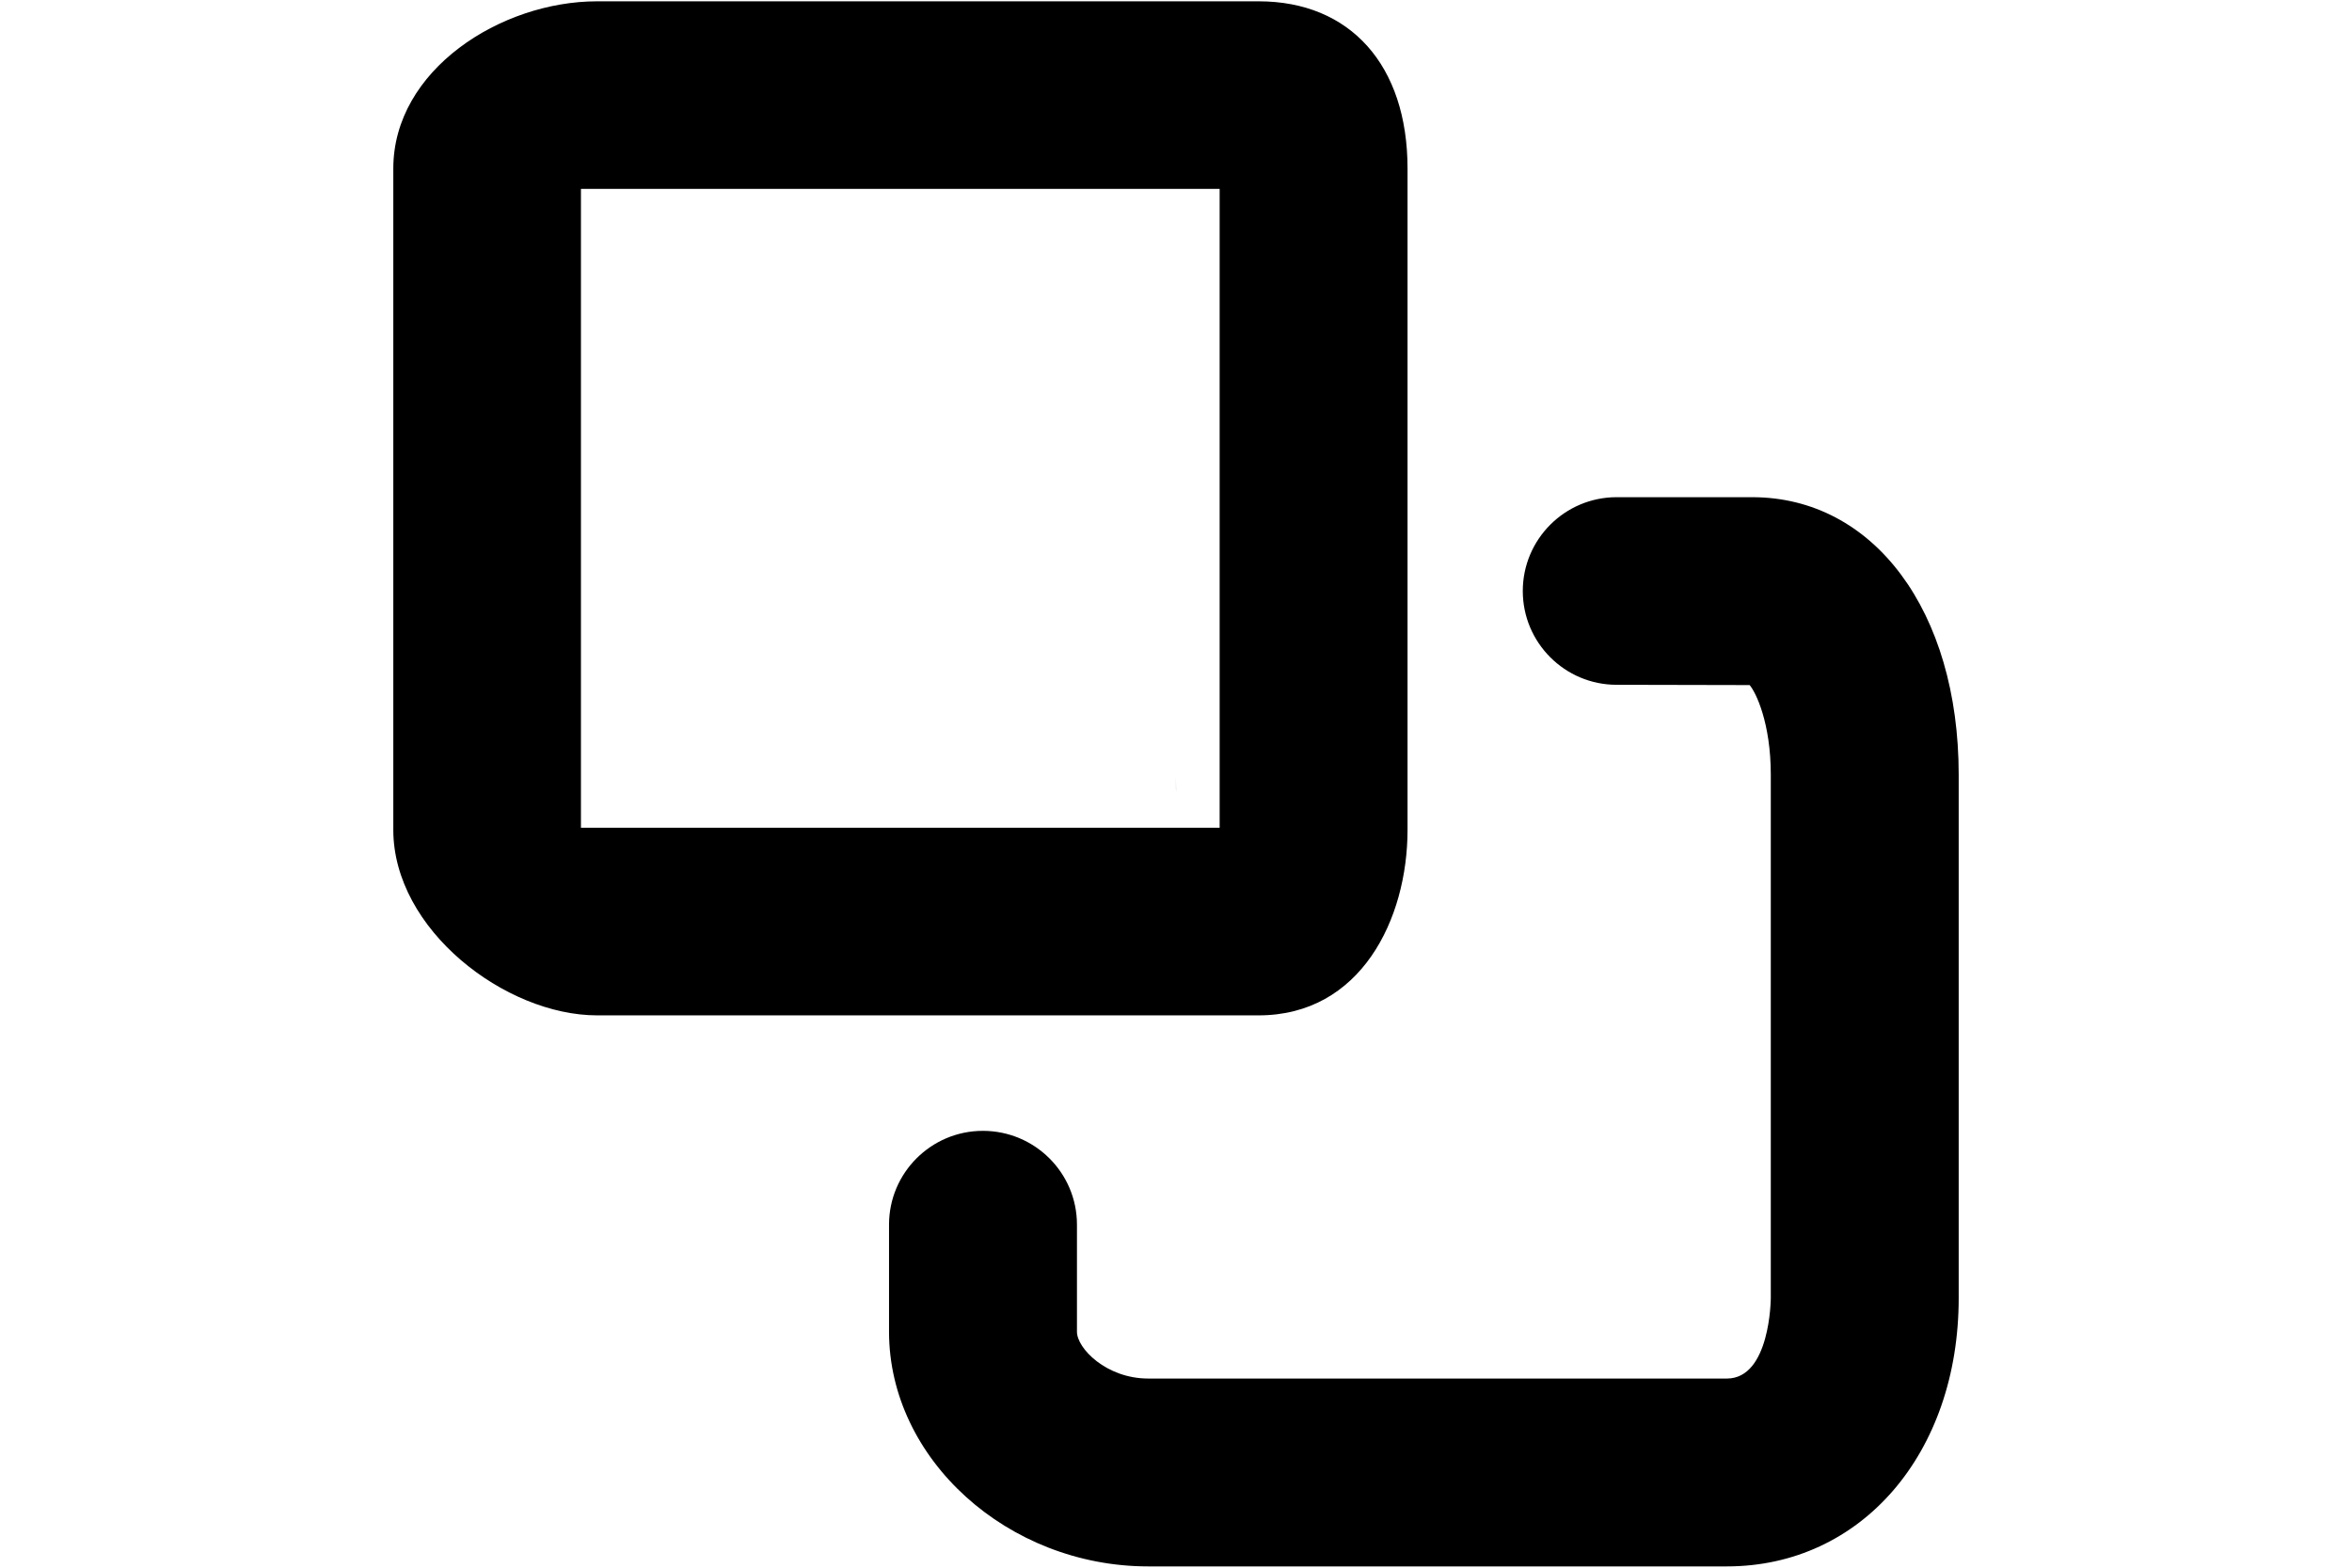 <?xml version="1.0" encoding="utf-8"?>
<!-- Generator: Adobe Illustrator 15.1.0, SVG Export Plug-In . SVG Version: 6.00 Build 0)  -->
<!DOCTYPE svg PUBLIC "-//W3C//DTD SVG 1.1//EN" "http://www.w3.org/Graphics/SVG/1.1/DTD/svg11.dtd">
<svg version="1.1" id="Layer_1" xmlns="http://www.w3.org/2000/svg" xmlns:xlink="http://www.w3.org/1999/xlink" x="0px" y="0px"
	 width="90px" height="60px" viewBox="0 0 90 60" enable-background="new 0 0 90 60" xml:space="preserve">
<g id="Layer_2_2_">
</g>
<path d="M45.002,30.313c-0.002-0.04-0.003-0.081-0.003-0.122v-0.502L45.002,30.313z"/>
<g>
	<path d="M48.16,0.05H22.85c-3.69,0-7.8,2.63-7.8,6.4V31.76c0,3.82,4.29,7.101,7.8,7.101h25.31c3.91,0,5.7-3.681,5.7-7.101V6.451
		C53.86,2.5,51.67,0.05,48.16,0.05z M46.67,31.68H22.23V7.23h24.44V31.68z"/>
	<path d="M74.95,29.65V49.68c0,5.95-3.73,10.271-8.87,10.271H43.939c-5.38,0-9.92-4.11-9.92-8.98v-4.1c0-1.98,1.61-3.59,3.591-3.59
		c1.989,0,3.6,1.609,3.6,3.59v4.1c0,0.63,1.12,1.79,2.729,1.79H66.08c1.66,0,1.68-3.05,1.68-3.08V29.65c0-1.98-0.569-3.15-0.81-3.43
		l-5.09-0.011c-1.98,0-3.59-1.609-3.59-3.59c0-1.979,1.609-3.59,3.59-3.59h5.189C71.7,19.03,74.95,23.391,74.95,29.65z"/>
</g>
</svg>
